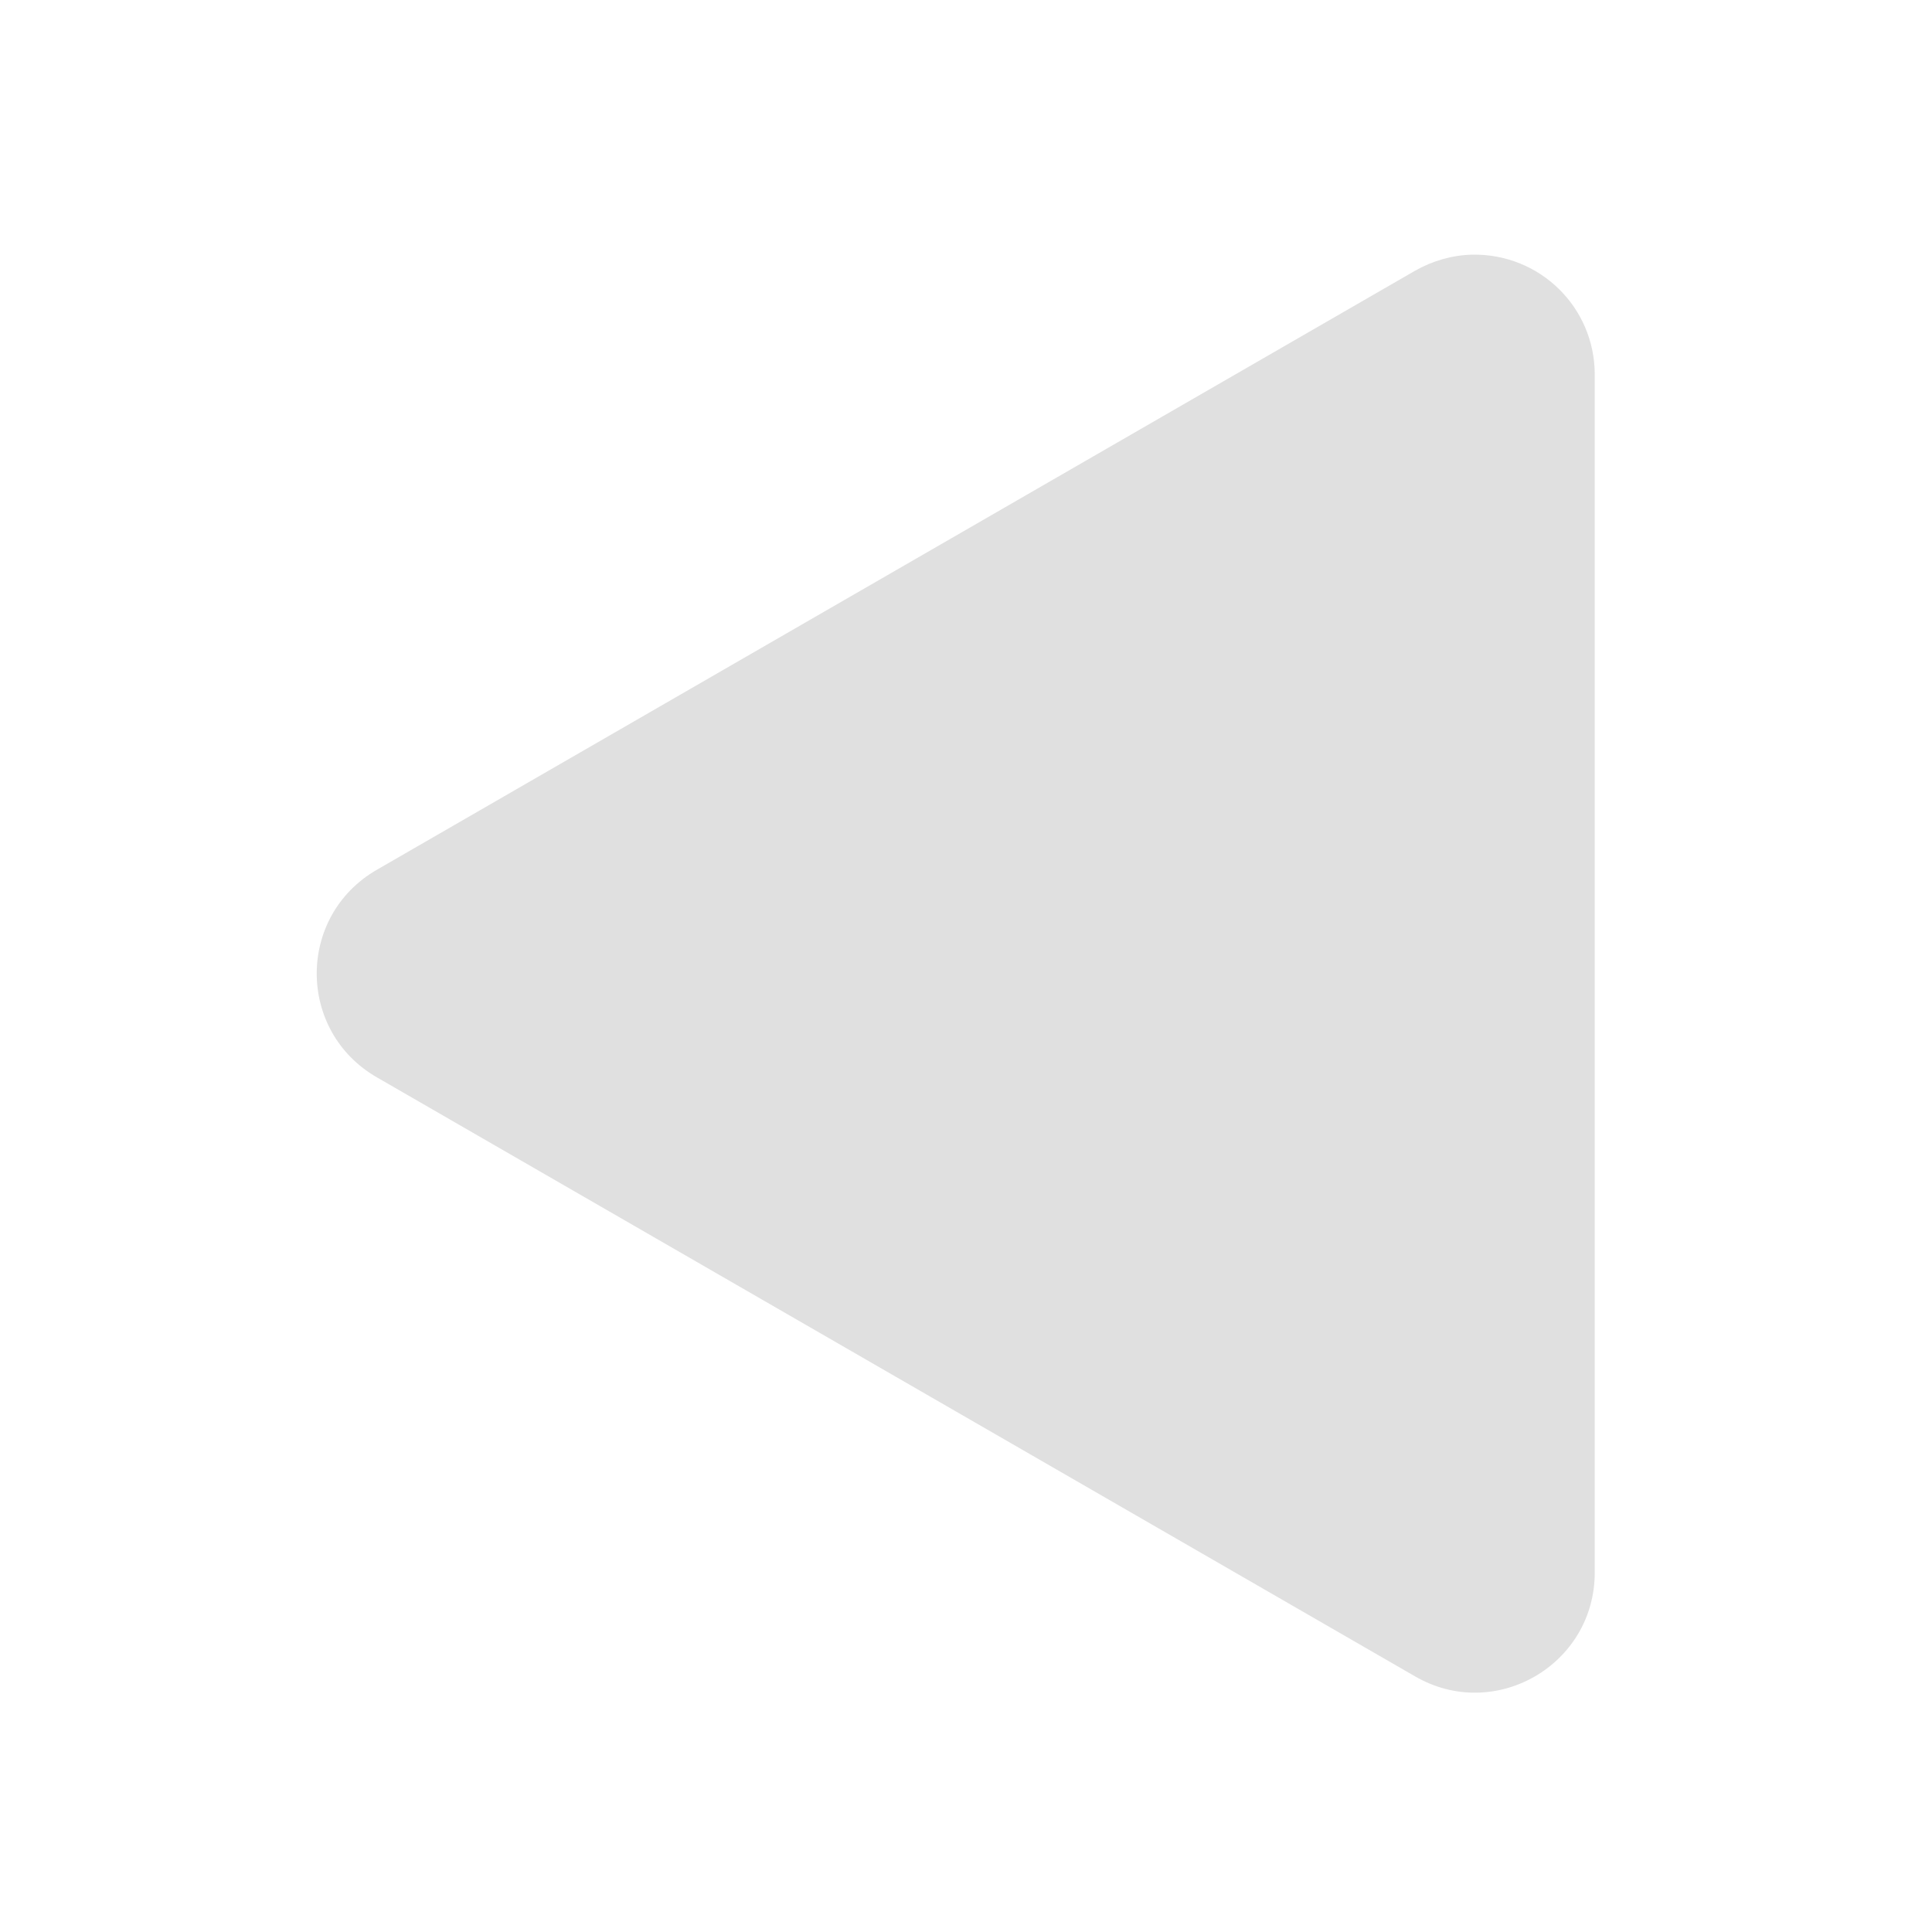 <?xml version="1.0" encoding="UTF-8"?>
<svg xmlns="http://www.w3.org/2000/svg" xmlns:xlink="http://www.w3.org/1999/xlink" width="16px" height="16px" viewBox="0 0 16 16" version="1.1">
<g id="surface1">
<path style=" stroke:none;fill-rule:nonzero;fill:rgb(87.843%,87.843%,87.843%);fill-opacity:1;" d="M 12.191 2.109 C 12.75 2.098 13.207 2.543 13.207 3.102 L 13.207 13.023 C 13.207 13.789 12.379 14.266 11.719 13.883 L 3.121 8.922 C 2.457 8.539 2.457 7.586 3.121 7.203 L 11.719 2.242 C 11.863 2.16 12.027 2.113 12.191 2.109 Z M 12.191 2.109 "/>
</g>
</svg>
